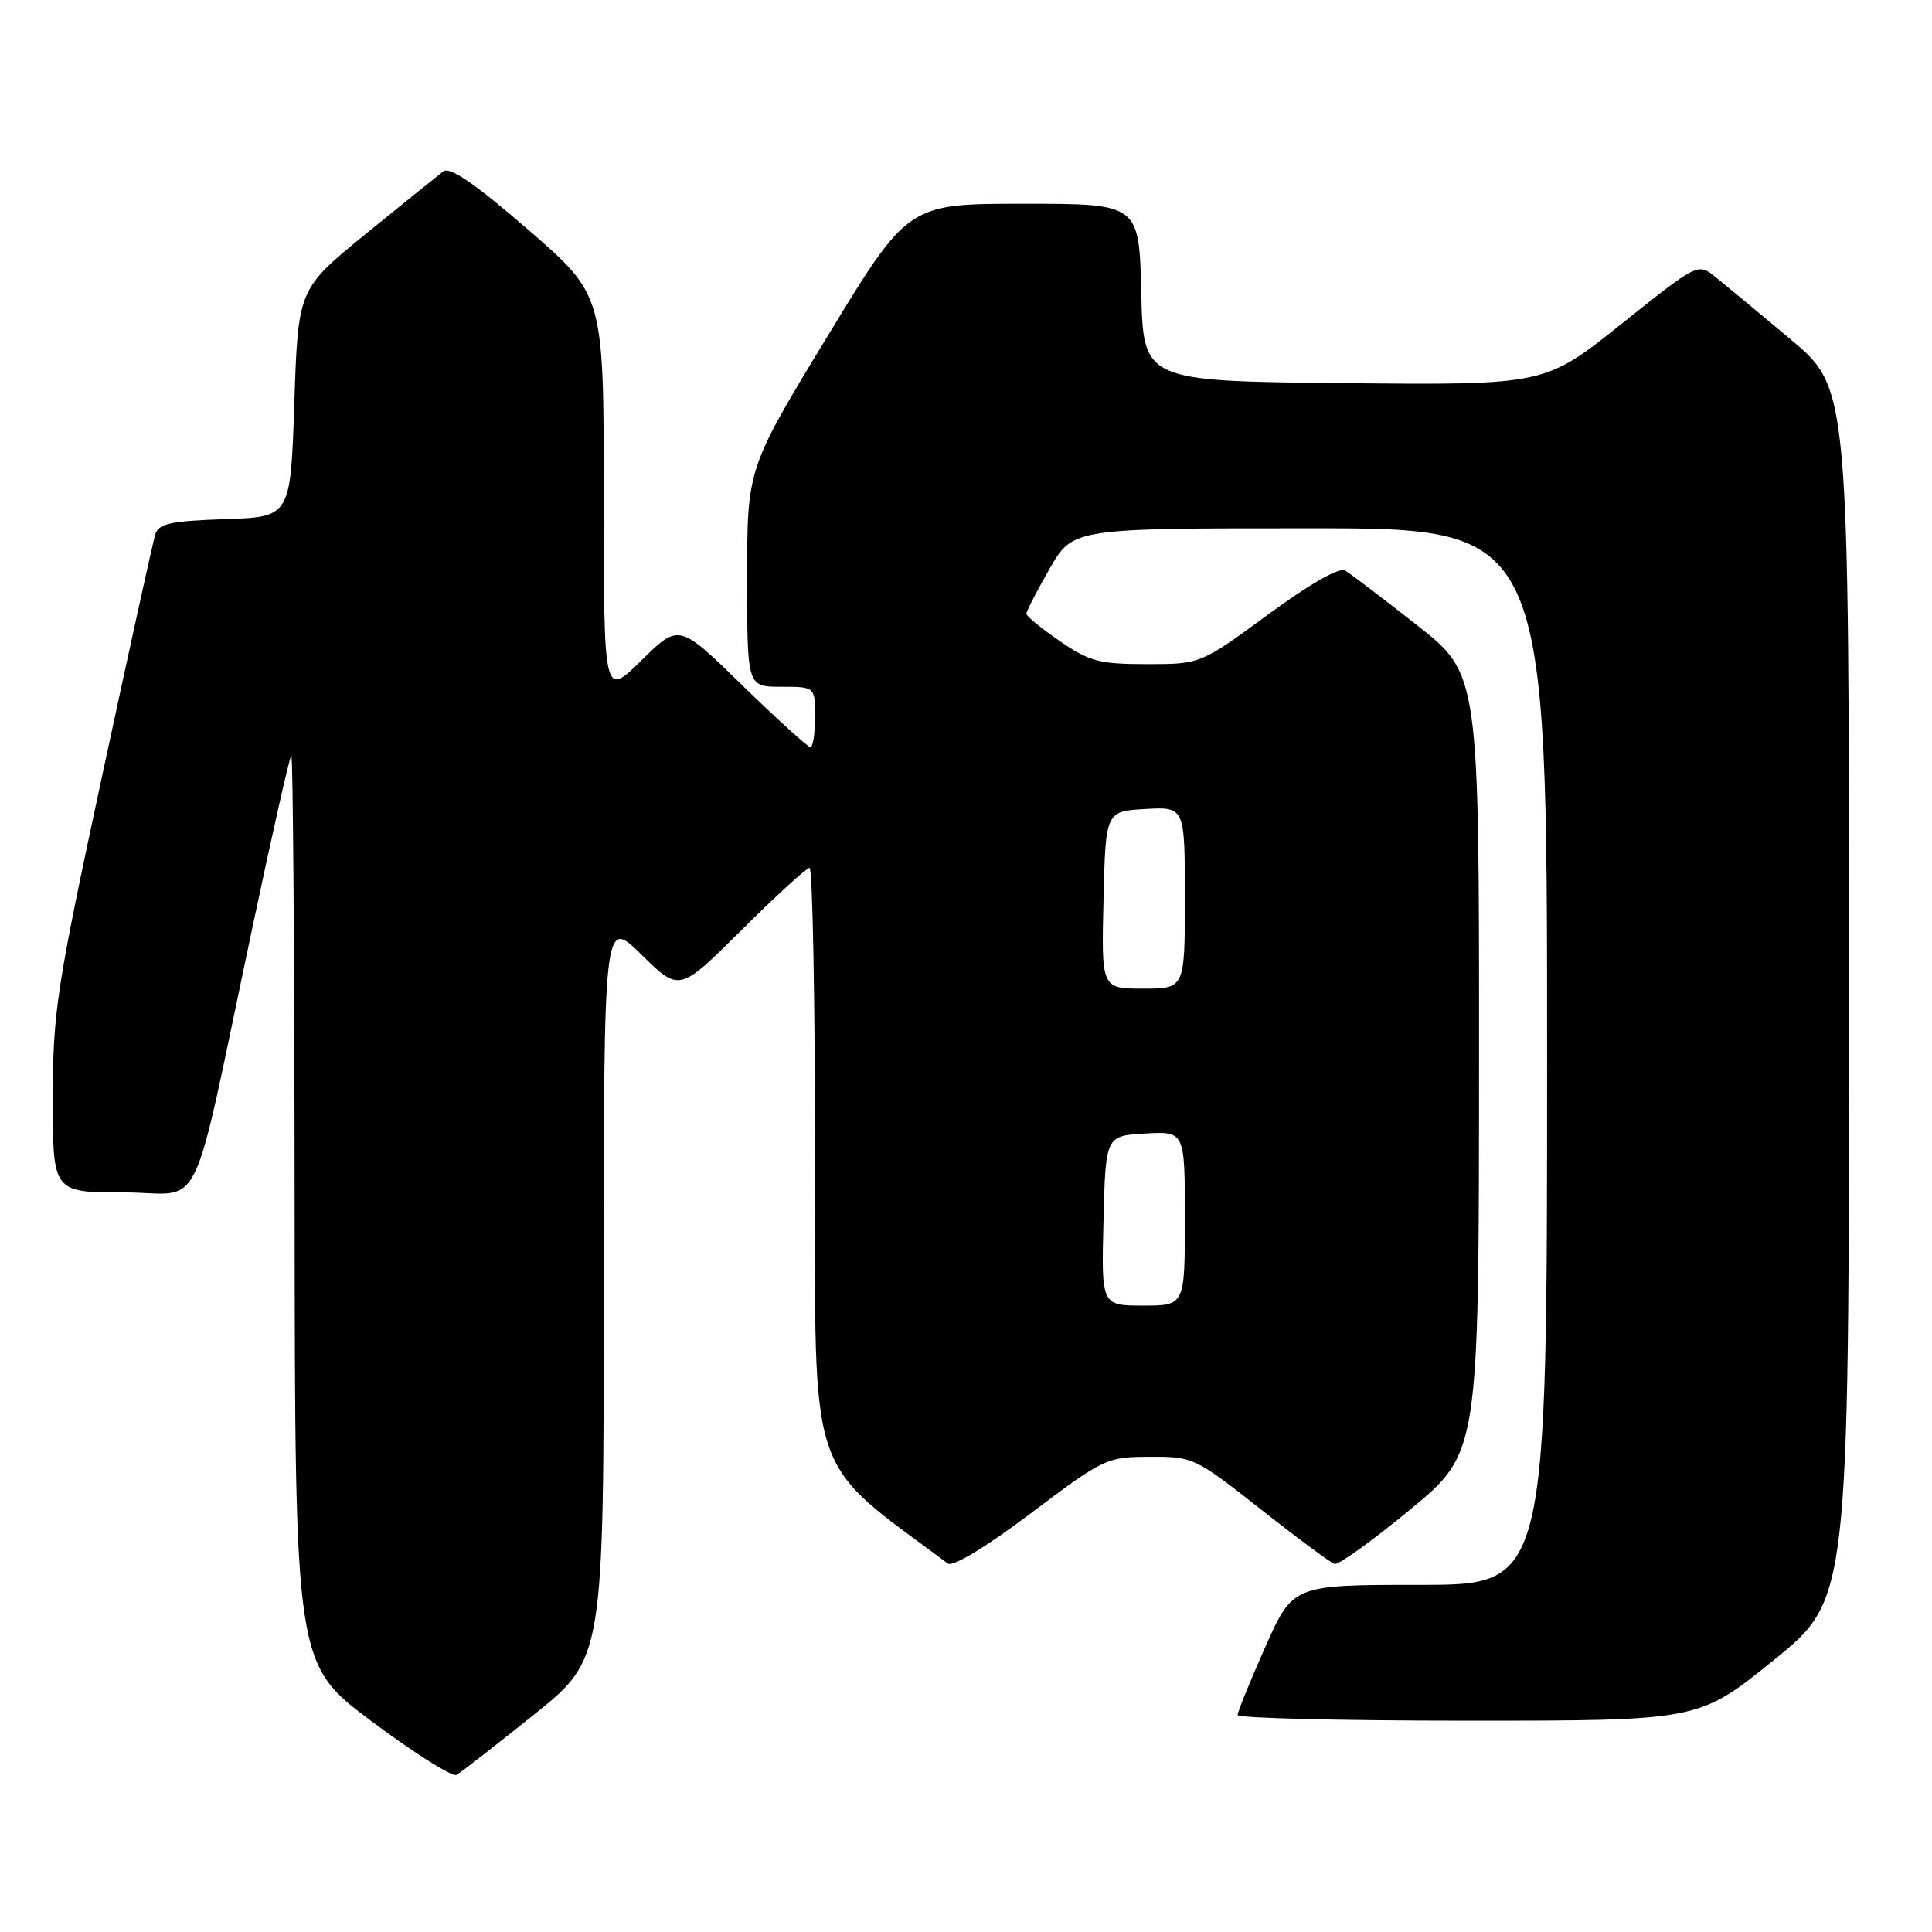 <?xml version="1.0" encoding="UTF-8" standalone="no"?>
<!DOCTYPE svg PUBLIC "-//W3C//DTD SVG 1.1//EN" "http://www.w3.org/Graphics/SVG/1.1/DTD/svg11.dtd" >
<svg xmlns="http://www.w3.org/2000/svg" xmlns:xlink="http://www.w3.org/1999/xlink" version="1.1" viewBox="0 0 256 256">
 <g >
 <path fill="currentColor"
d=" M 70.75 227.20 C 80.00 219.78 80.00 219.78 80.00 170.68 C 80.00 121.58 80.00 121.58 85.01 126.51 C 90.02 131.44 90.02 131.44 98.28 123.22 C 102.82 118.70 106.87 115.00 107.27 115.00 C 107.67 115.00 108.00 132.66 108.00 154.25 C 108.00 196.83 106.79 193.18 125.59 207.17 C 126.25 207.66 130.58 205.04 136.59 200.52 C 146.26 193.23 146.64 193.05 152.35 193.03 C 158.09 193.00 158.36 193.13 167.05 199.98 C 171.92 203.82 176.33 207.09 176.85 207.23 C 177.37 207.38 181.89 204.12 186.88 200.00 C 195.96 192.50 195.96 192.50 195.98 140.91 C 196.00 89.32 196.00 89.32 187.75 82.83 C 183.21 79.26 178.93 76.01 178.23 75.60 C 177.45 75.15 173.55 77.37 168.02 81.43 C 159.07 88.00 159.07 88.00 151.97 88.00 C 145.68 88.00 144.35 87.65 140.43 84.95 C 137.99 83.28 136.00 81.64 136.00 81.32 C 136.00 81.00 137.38 78.33 139.07 75.37 C 142.15 70.00 142.15 70.00 173.57 70.00 C 205.00 70.00 205.00 70.00 205.00 140.00 C 205.00 210.00 205.00 210.00 188.16 210.00 C 171.32 210.00 171.32 210.00 167.65 218.25 C 165.63 222.79 163.99 226.84 163.99 227.25 C 164.00 227.66 177.75 228.00 194.56 228.00 C 225.12 228.00 225.12 228.00 235.06 219.95 C 245.00 211.90 245.00 211.90 245.00 131.68 C 245.00 51.46 245.00 51.46 237.28 44.98 C 233.03 41.41 228.52 37.68 227.26 36.67 C 224.98 34.84 224.95 34.86 214.84 42.93 C 204.70 51.03 204.70 51.03 178.10 50.77 C 151.50 50.50 151.50 50.50 151.22 38.75 C 150.94 27.00 150.94 27.00 135.63 27.00 C 120.32 27.00 120.32 27.00 109.66 44.54 C 99.00 62.07 99.00 62.07 99.00 76.54 C 99.00 91.00 99.00 91.00 103.50 91.00 C 108.00 91.00 108.00 91.00 108.00 95.00 C 108.00 97.20 107.72 99.00 107.38 99.00 C 107.04 99.00 102.98 95.31 98.36 90.81 C 89.96 82.61 89.96 82.61 84.98 87.52 C 80.00 92.42 80.00 92.42 80.00 65.77 C 80.00 39.11 80.00 39.11 69.99 30.44 C 62.93 24.33 59.61 22.05 58.74 22.71 C 58.06 23.23 53.45 26.94 48.50 30.97 C 39.50 38.30 39.50 38.30 39.00 53.40 C 38.50 68.50 38.50 68.50 29.81 68.79 C 22.63 69.03 21.02 69.38 20.58 70.79 C 20.28 71.73 17.11 86.16 13.52 102.86 C 7.48 130.99 7.00 134.12 7.00 145.61 C 7.00 158.00 7.00 158.00 16.42 158.00 C 27.24 158.00 25.03 162.60 33.53 122.50 C 36.09 110.40 38.37 100.31 38.60 100.08 C 38.82 99.85 39.02 126.85 39.04 160.08 C 39.09 220.50 39.09 220.50 49.29 228.12 C 54.91 232.31 59.95 235.49 60.50 235.18 C 61.05 234.87 65.66 231.28 70.75 227.20 Z  M 146.22 161.75 C 146.50 150.50 146.50 150.50 151.75 150.20 C 157.00 149.90 157.00 149.90 157.00 161.45 C 157.00 173.00 157.00 173.00 151.47 173.00 C 145.93 173.00 145.93 173.00 146.22 161.75 Z  M 146.22 119.25 C 146.50 107.50 146.50 107.50 151.75 107.20 C 157.00 106.90 157.00 106.90 157.00 118.95 C 157.00 131.00 157.00 131.00 151.47 131.00 C 145.94 131.00 145.94 131.00 146.22 119.25 Z "/>
</g>
</svg>